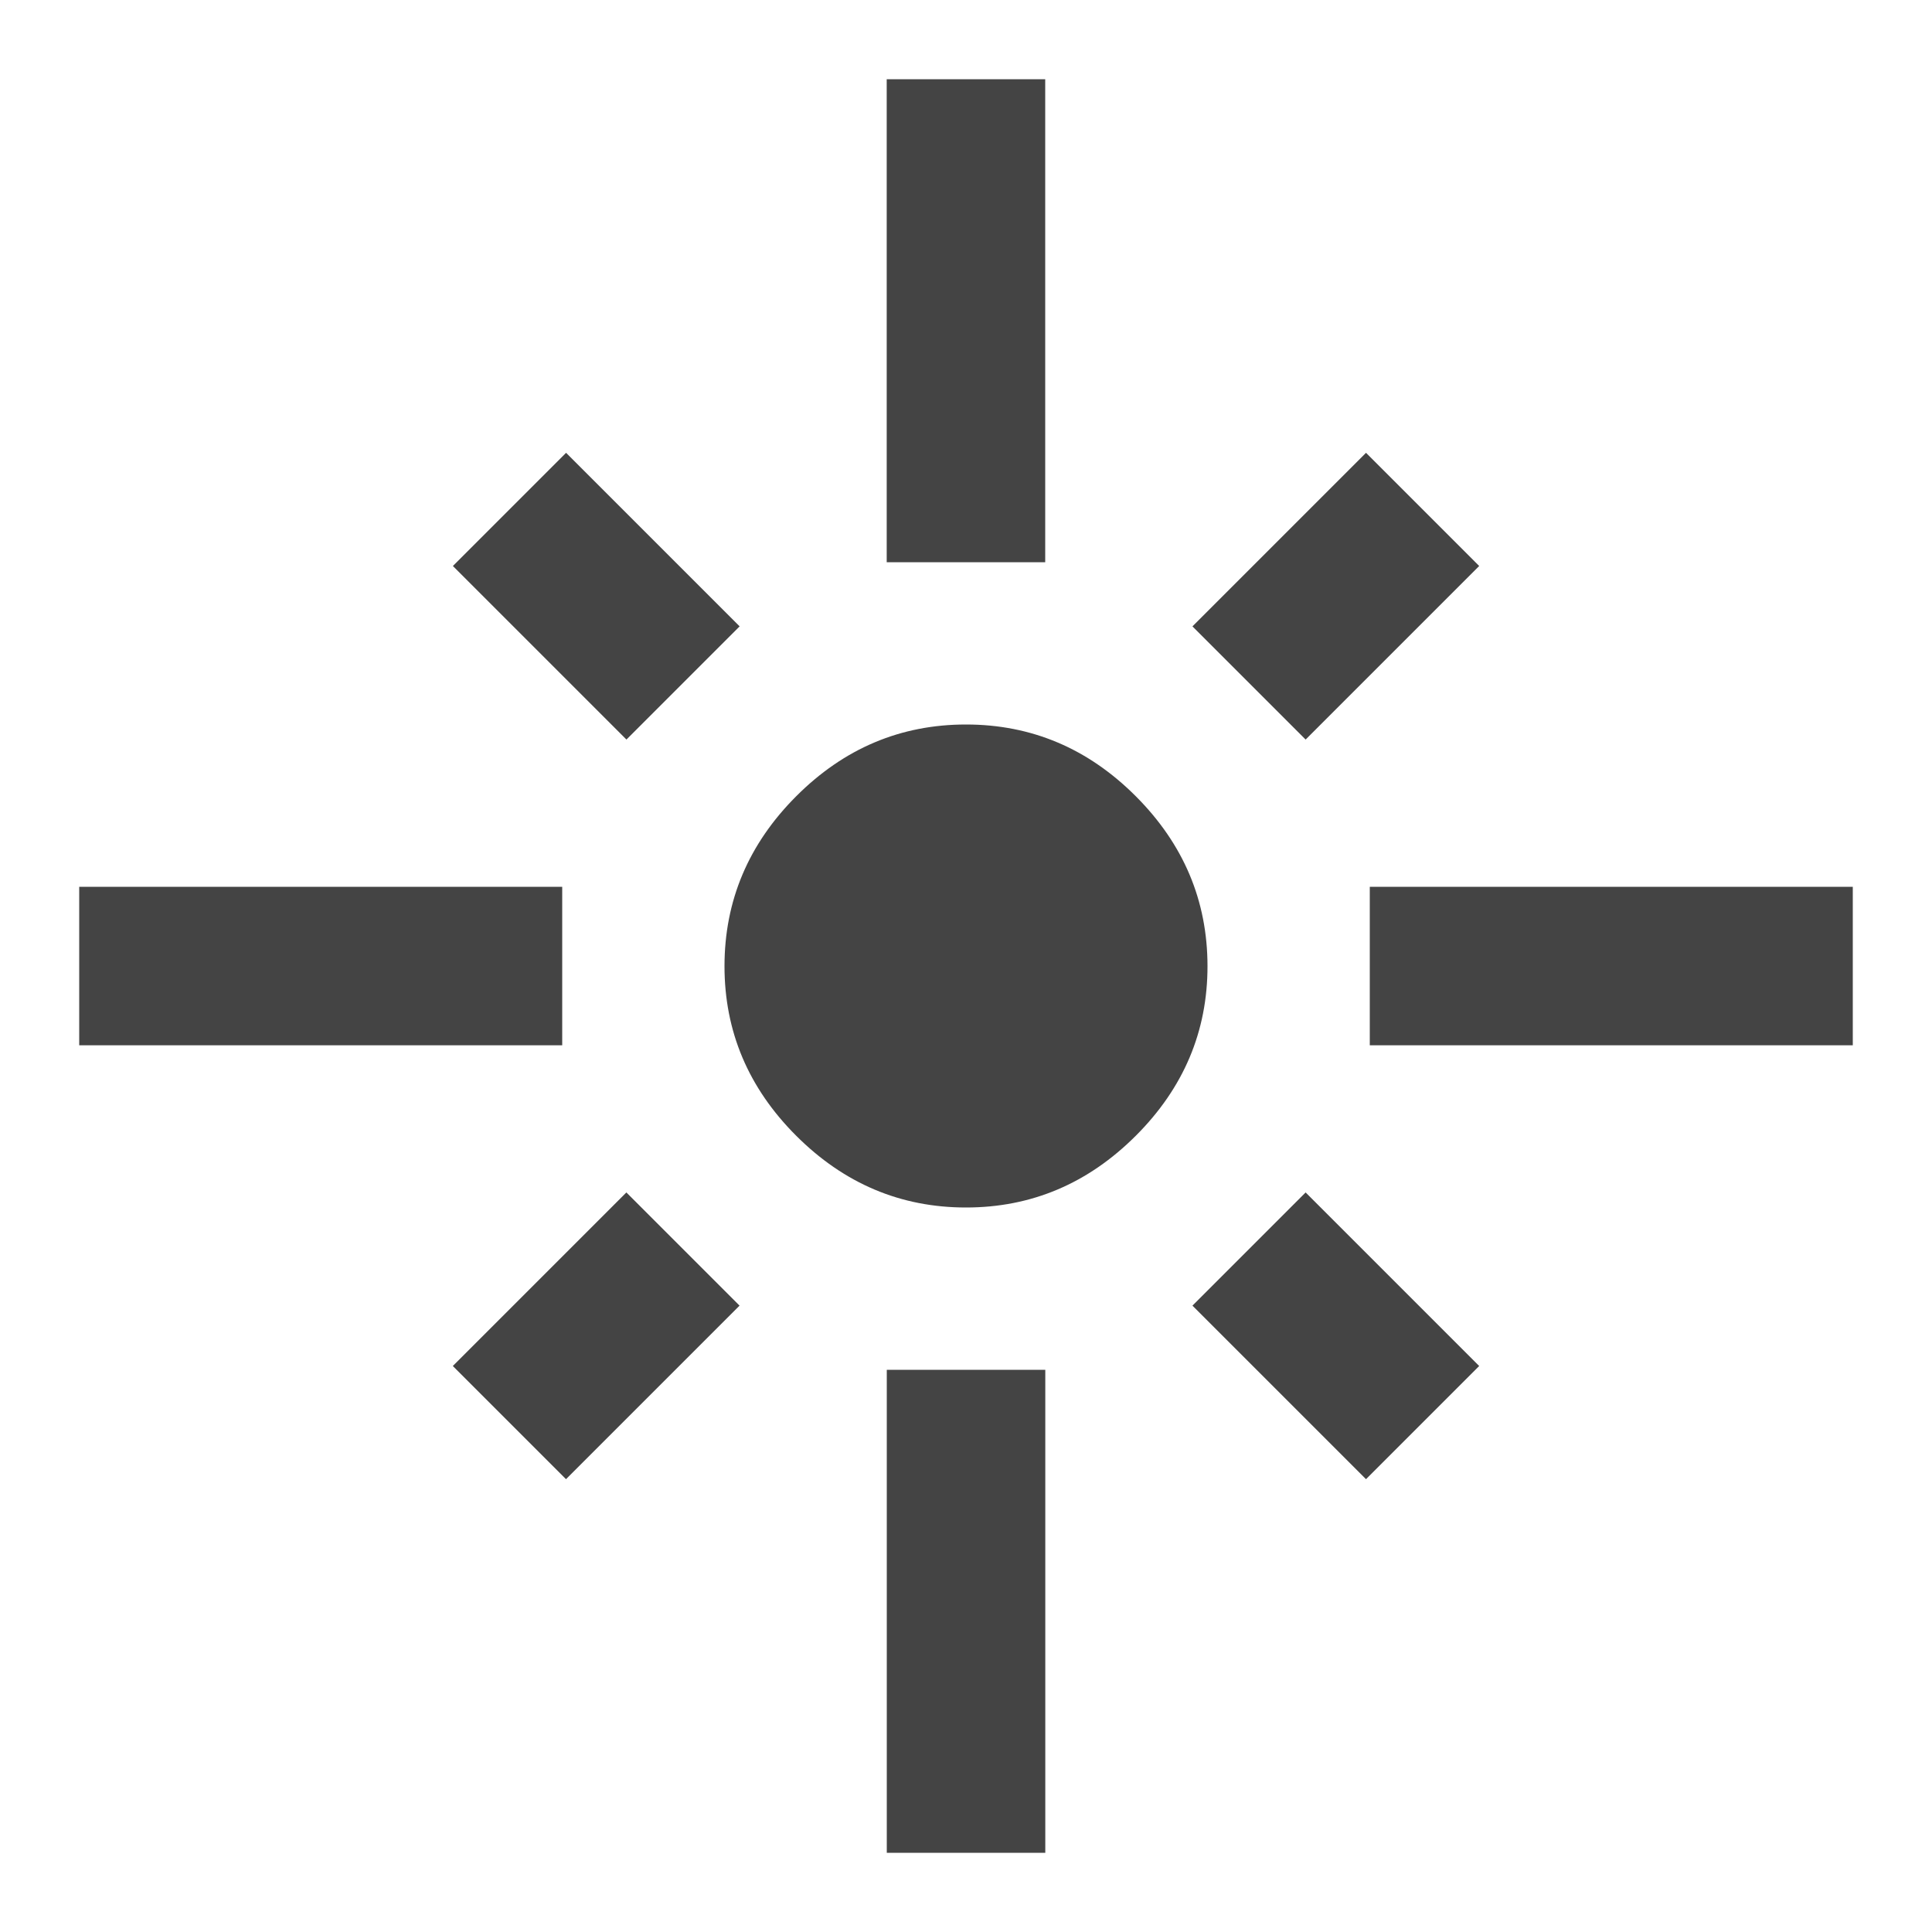 <?xml version="1.0" encoding="utf-8"?>
<!-- Generated by IcoMoon.io -->
<!DOCTYPE svg PUBLIC "-//W3C//DTD SVG 1.1//EN" "http://www.w3.org/Graphics/SVG/1.1/DTD/svg11.dtd">
<svg version="1.1" xmlns="http://www.w3.org/2000/svg" xmlns:xlink="http://www.w3.org/1999/xlink" width="24" height="24" viewBox="0 0 24 24">
<path fill="#444444" d="M11.016 23.016v-6h1.969v6h-1.969zM5.625 16.969l2.156-2.156 1.406 1.406-2.156 2.156zM14.813 16.219l1.406-1.406 2.156 2.156-1.406 1.406zM12 9q1.219 0 2.109 0.891t0.891 2.109-0.891 2.109-2.109 0.891-2.109-0.891-0.891-2.109 0.891-2.109 2.109-0.891zM17.016 11.016h6v1.969h-6v-1.969zM18.375 7.031l-2.156 2.156-1.406-1.406 2.156-2.156zM12.984 0.984v6h-1.969v-6h1.969zM9.188 7.781l-1.406 1.406-2.156-2.156 1.406-1.406zM6.984 11.016v1.969h-6v-1.969h6z"></path>
</svg>
